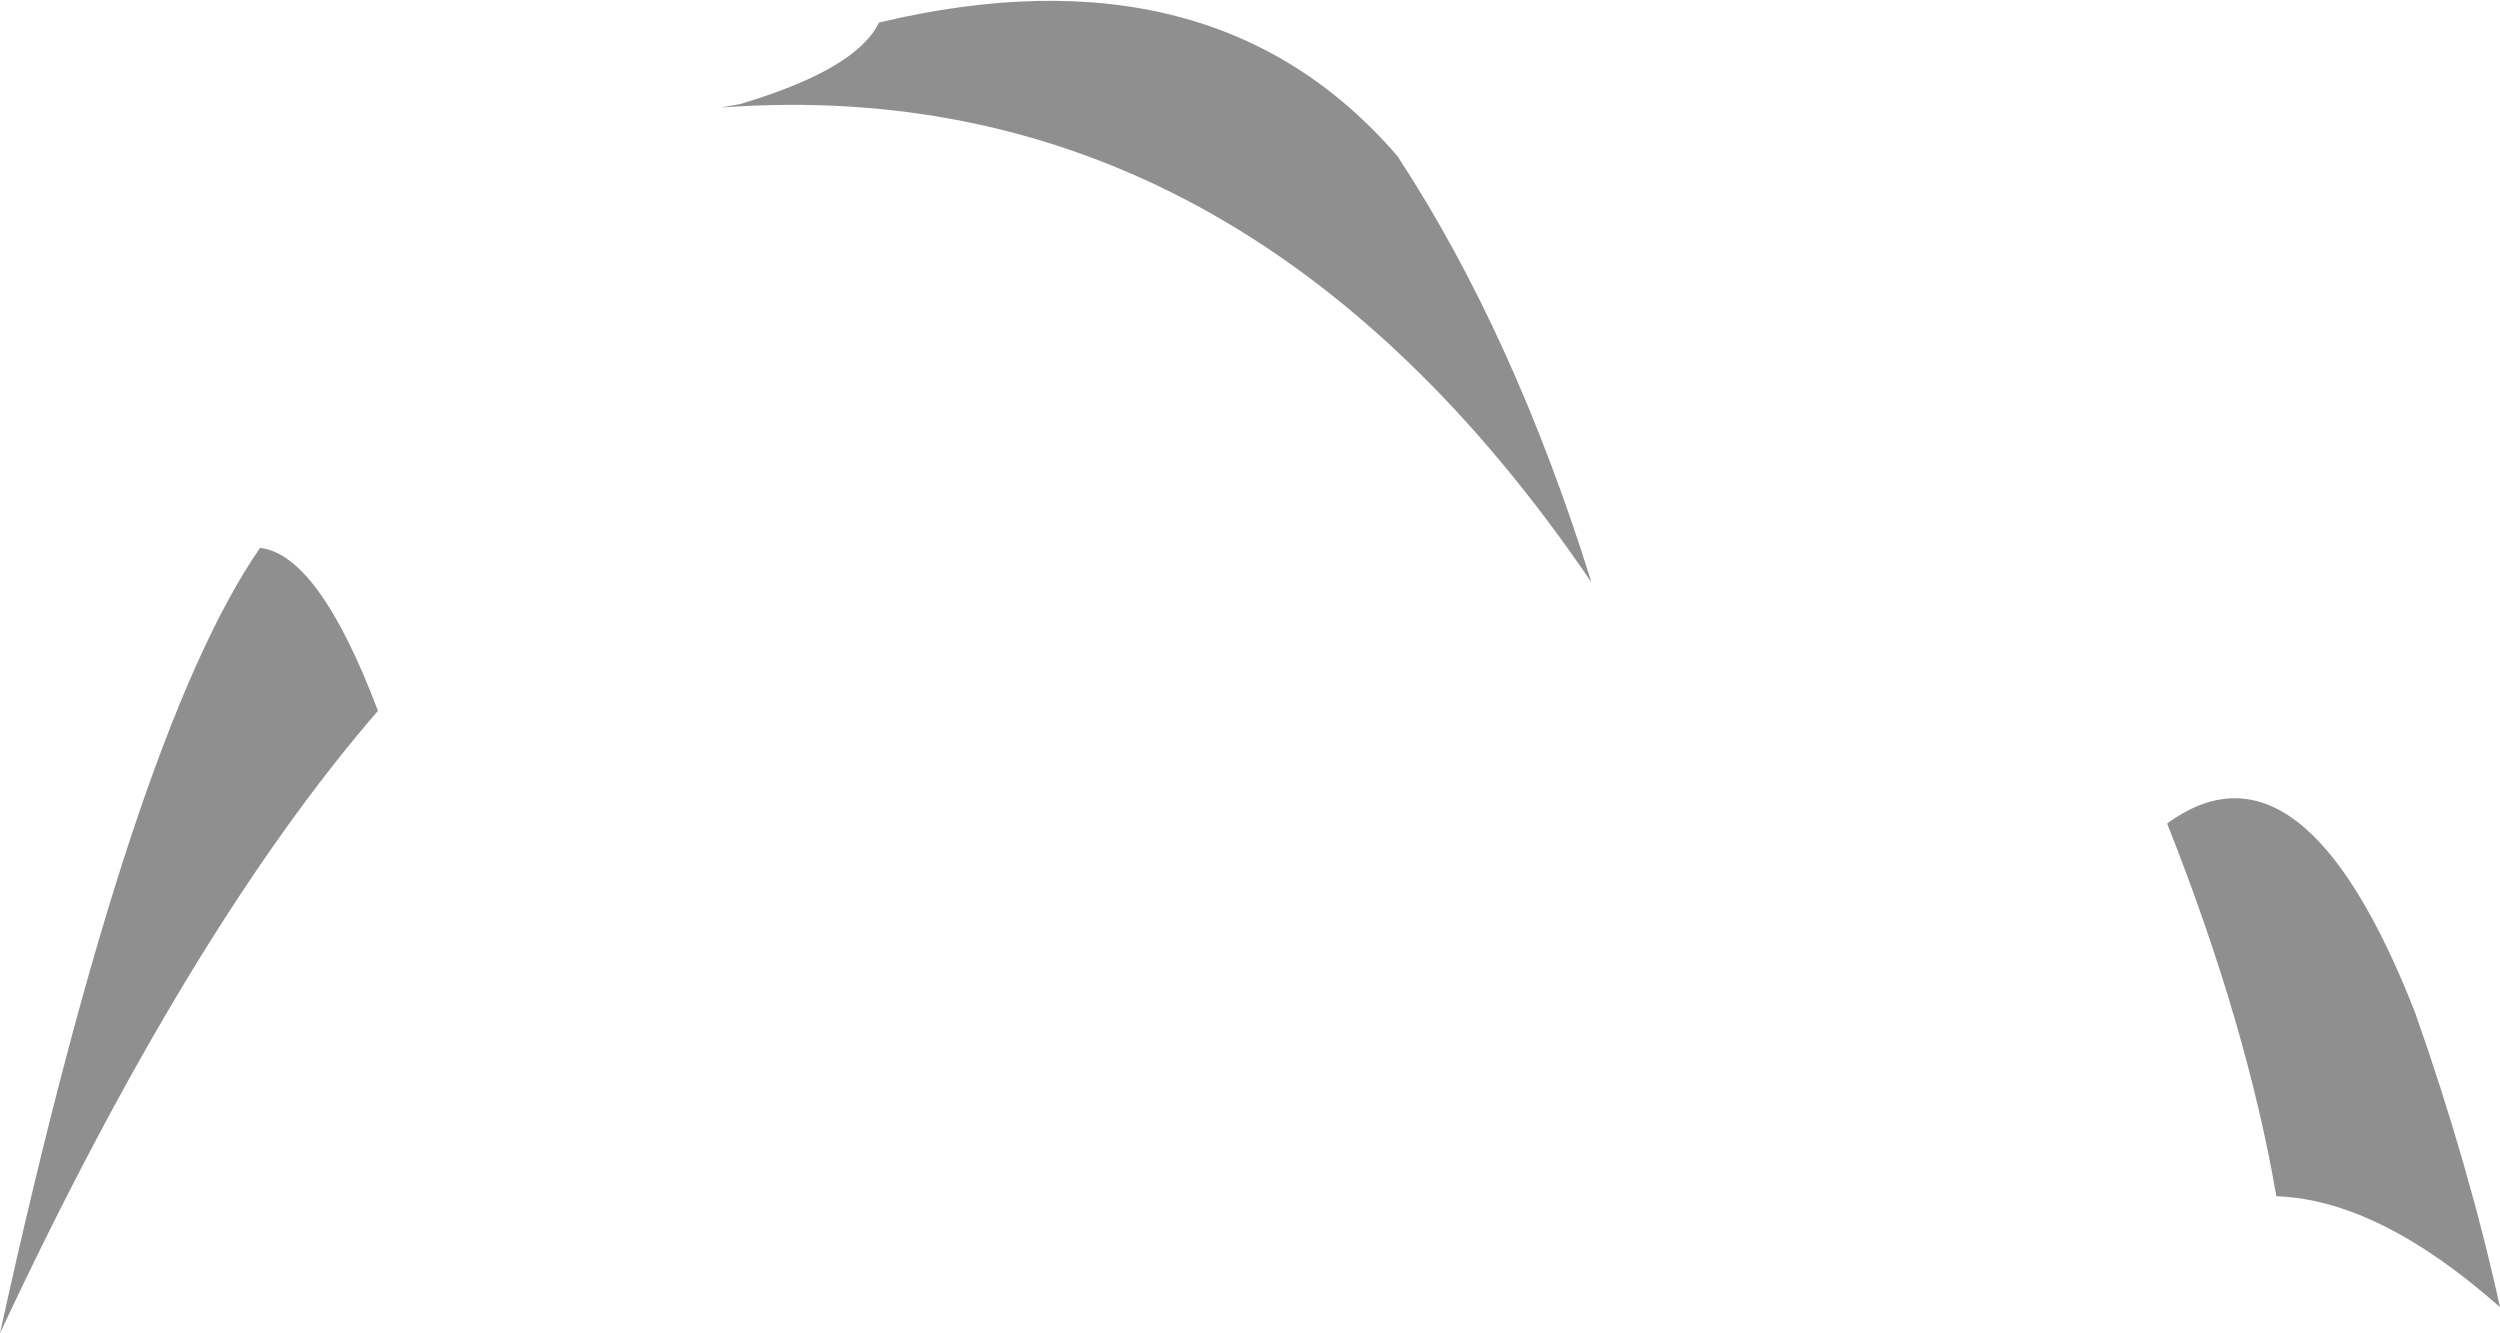<?xml version="1.0" encoding="UTF-8" standalone="no"?>
<svg xmlns:xlink="http://www.w3.org/1999/xlink" height="38.45px" width="72.1px" xmlns="http://www.w3.org/2000/svg">
  <g transform="matrix(1.0, 0.0, 0.0, 1.0, 23.6, 30.6)">
    <path d="M-2.8 -27.5 L-2.25 -27.6 Q1.1 -28.6 1.75 -29.95 11.4 -32.25 16.7 -26.1 20.05 -21.0 22.3 -13.8 12.25 -28.6 -2.8 -27.5 M42.05 3.9 Q41.2 -1.05 38.9 -6.85 42.8 -9.7 46.05 -1.4 47.6 3.0 48.5 7.1 45.0 4.0 42.05 3.9 M-23.6 7.85 Q-19.8 -9.45 -16.1 -14.8 -14.4 -14.6 -12.7 -10.1 -18.15 -3.8 -23.6 7.85" fill="#000000" fill-opacity="0.439" fill-rule="evenodd" stroke="none"/>
  </g>
</svg>
